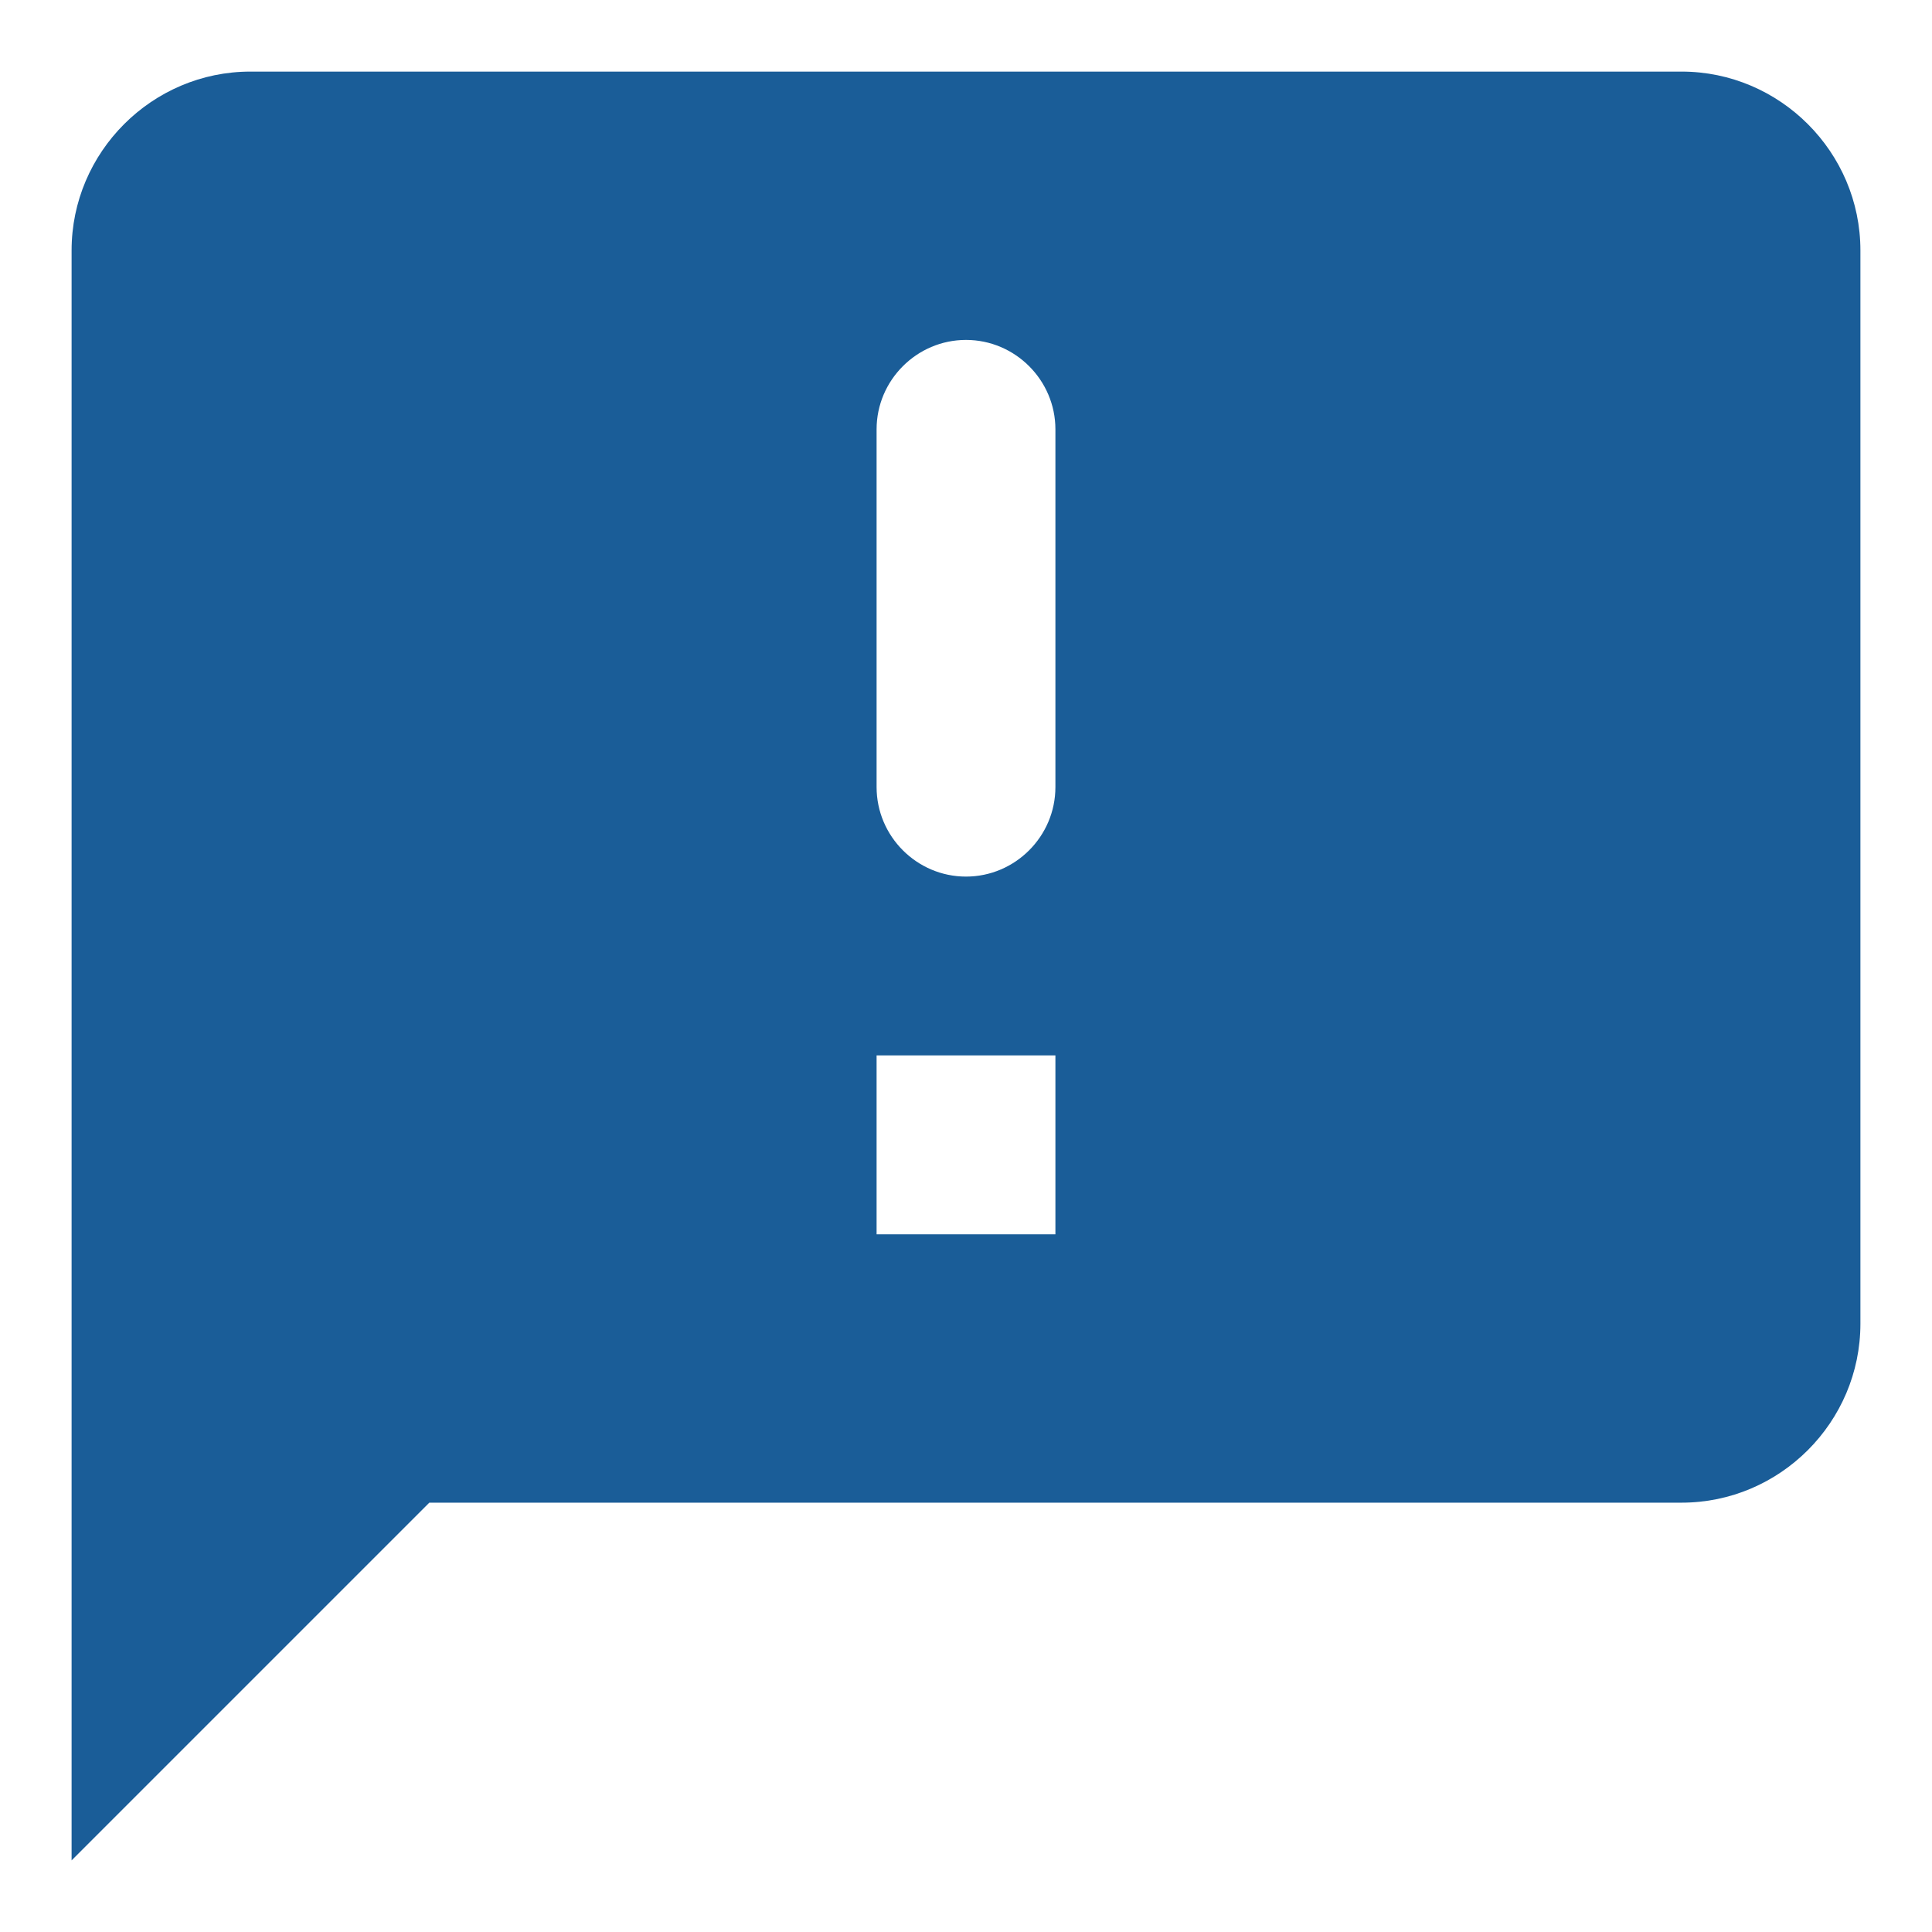 <svg width="18" height="18" viewBox="0 0 18 18" fill="none" xmlns="http://www.w3.org/2000/svg">
<path d="M15.667 0.667H2.333C1.417 0.667 0.667 1.417 0.667 2.333V17.333L4 14H15.667C16.583 14 17.333 13.25 17.333 12.333V2.333C17.333 1.417 16.583 0.667 15.667 0.667ZM9 8.167C8.542 8.167 8.167 7.792 8.167 7.333V4C8.167 3.542 8.542 3.167 9 3.167C9.458 3.167 9.833 3.542 9.833 4V7.333C9.833 7.792 9.458 8.167 9 8.167ZM9.833 11.5H8.167V9.833H9.833V11.5Z" fill="#1A5D98"/>
</svg>
